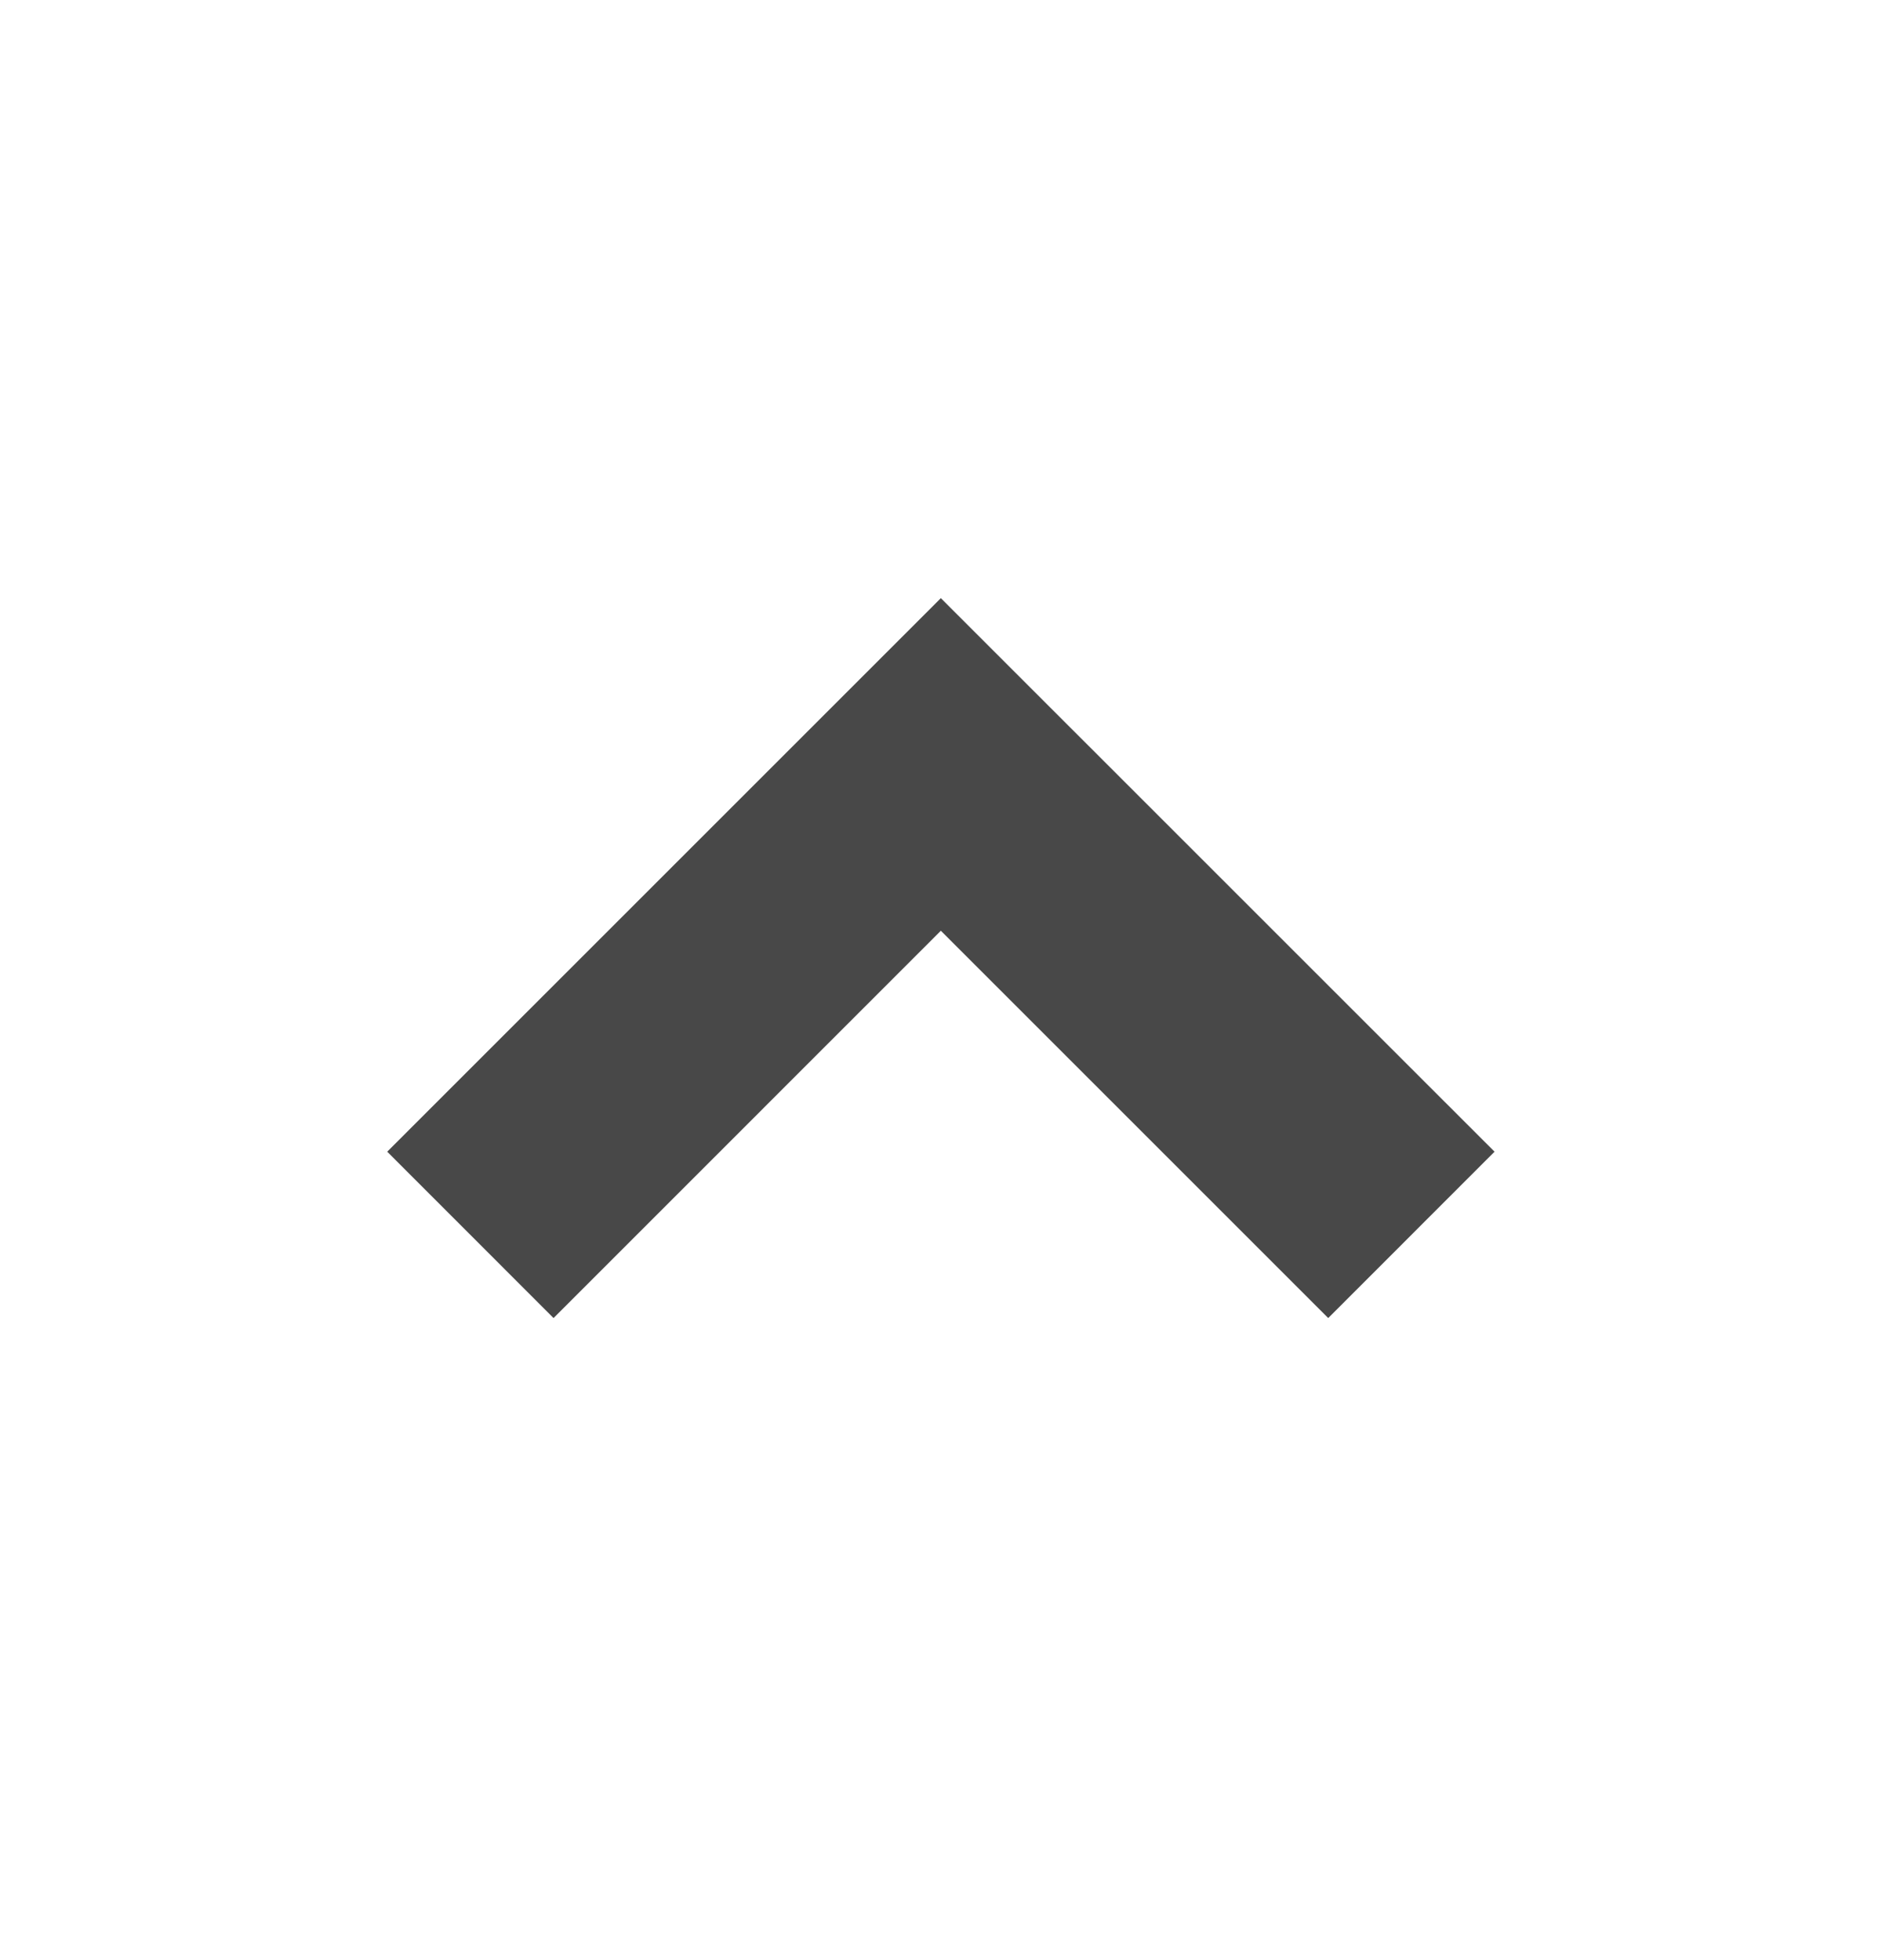 <svg width="24" height="25" viewBox="0 0 24 25" fill="none" xmlns="http://www.w3.org/2000/svg">
<path d="M11.998 7.629L4.938 14.689L7.059 16.811L11.998 11.871L16.938 16.811L19.059 14.689L11.998 7.629Z" fill="#484848"/>
</svg>
